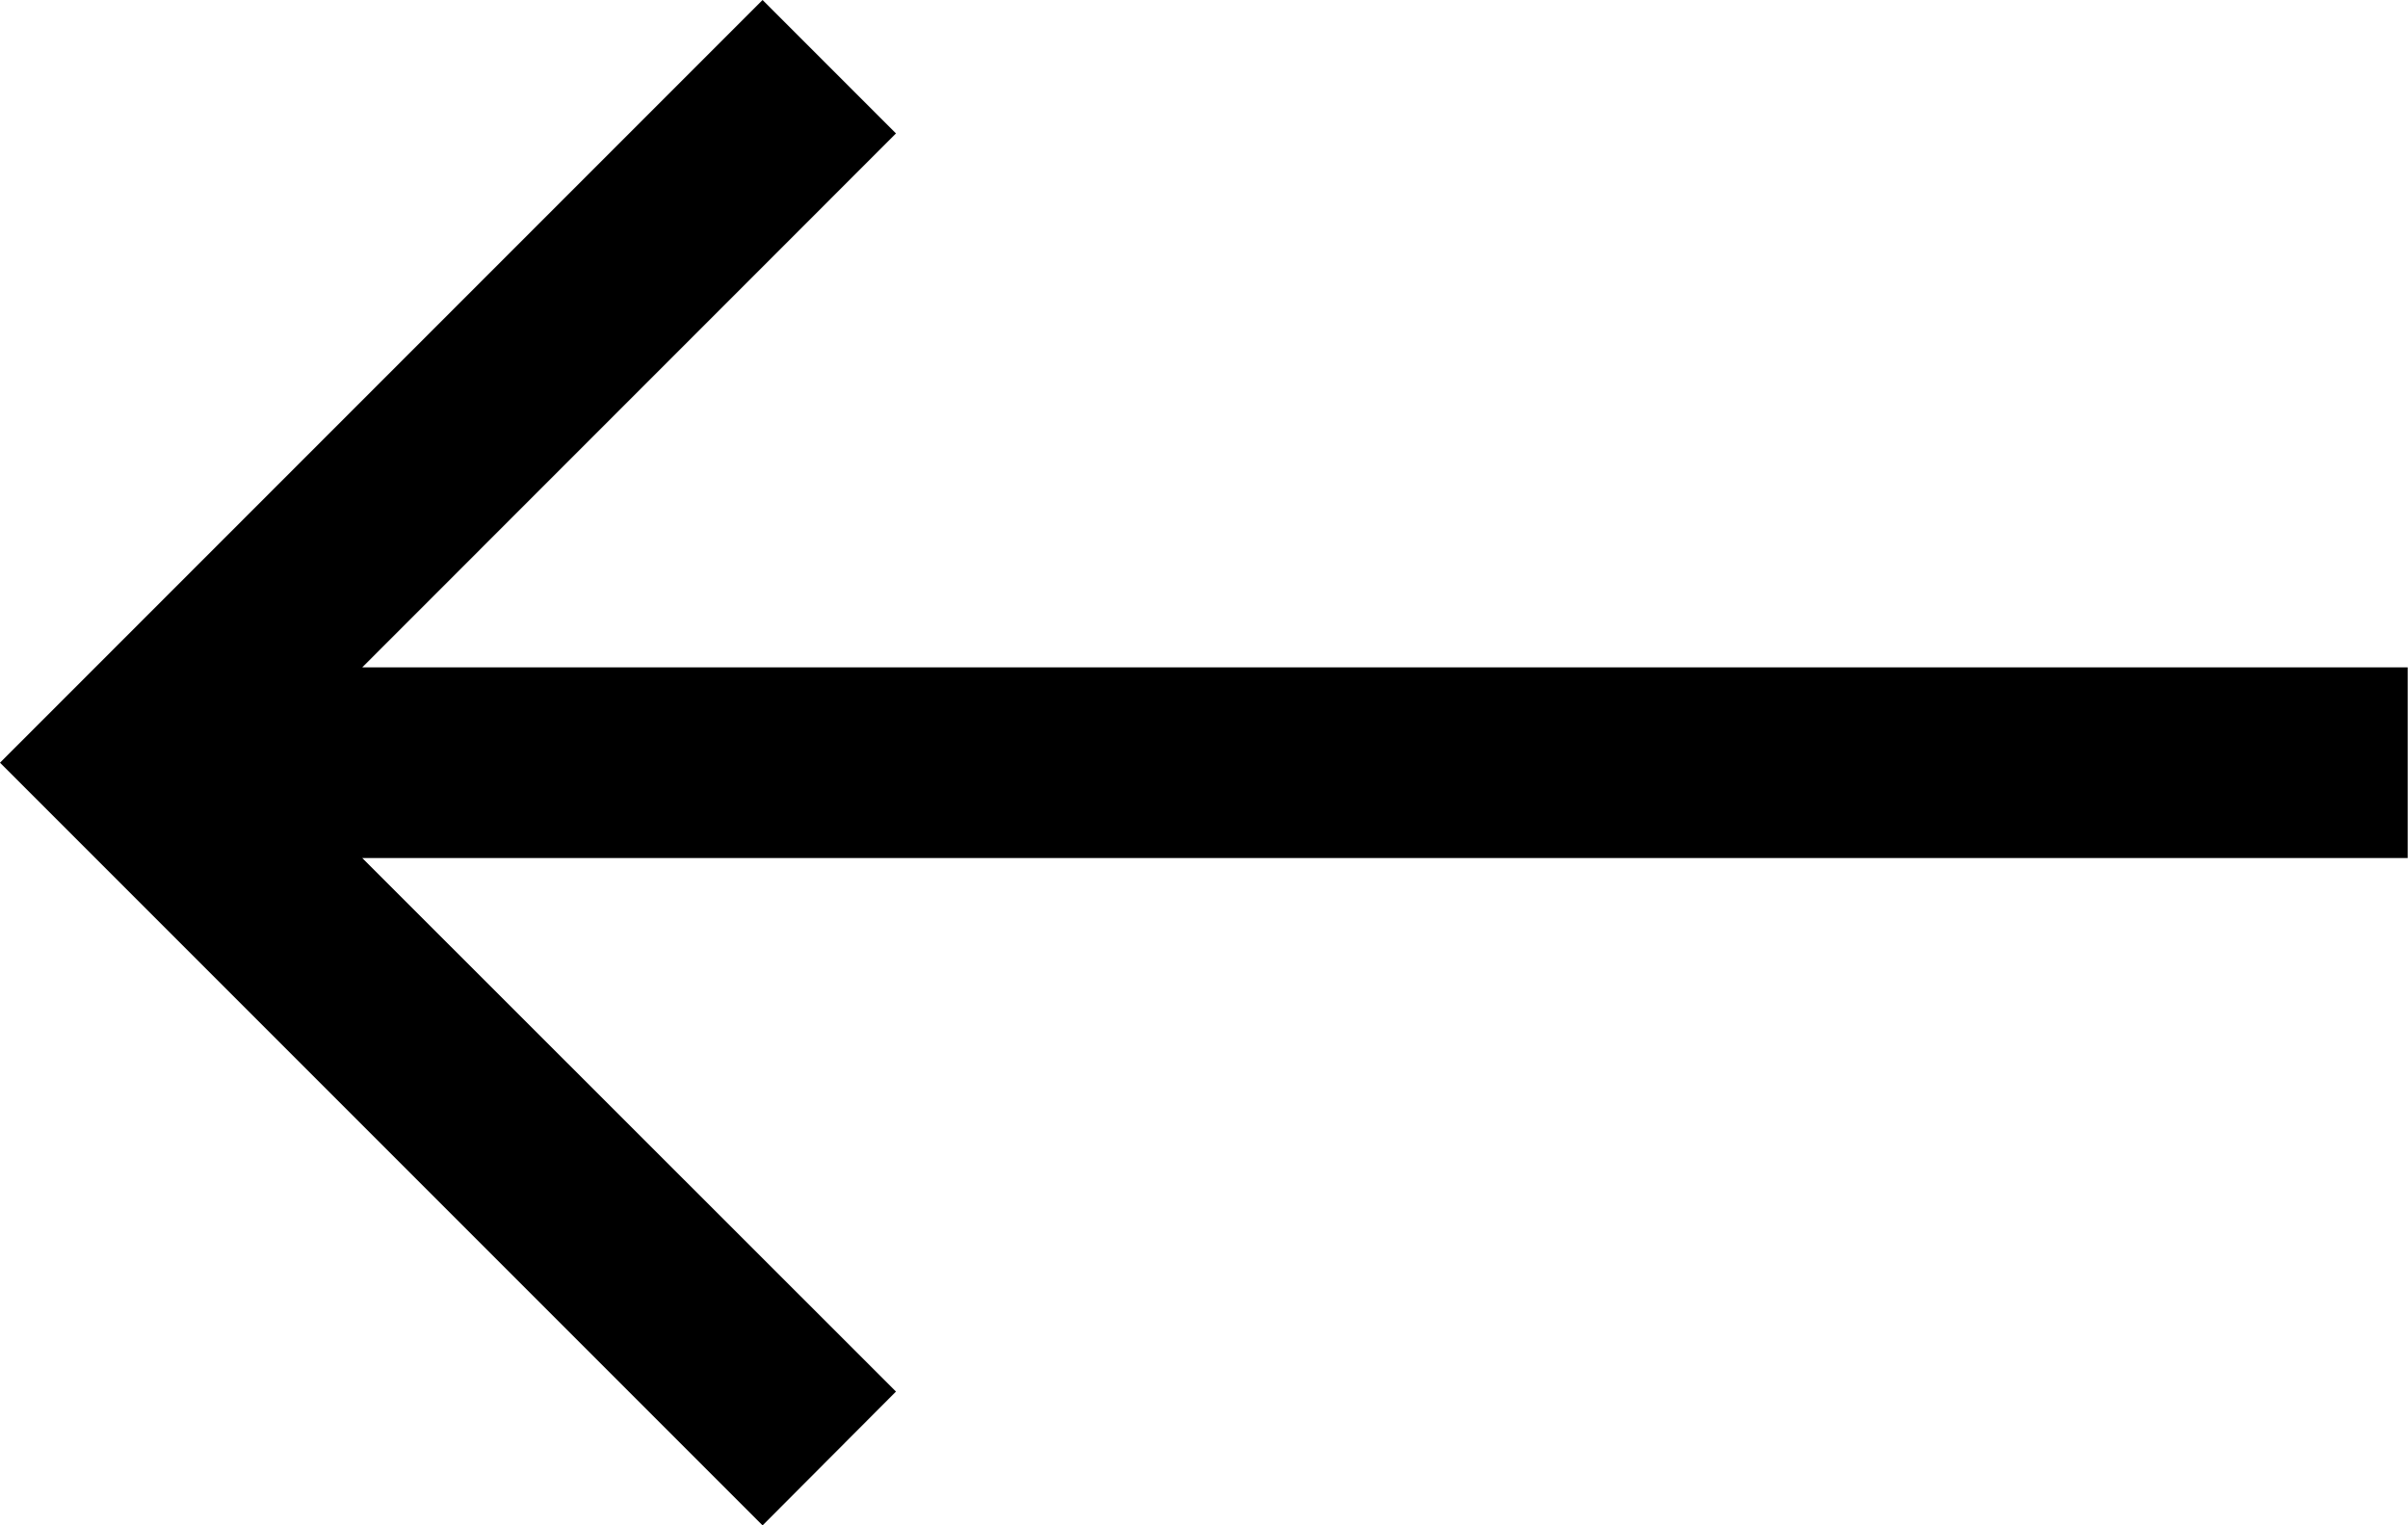 <svg xmlns="http://www.w3.org/2000/svg" width="24.403" height="15.456" viewBox="0 0 24.403 15.456">
  <path id="Shape" d="M24.4,6.762H3.671L9.08,1.352,7.728,0,0,7.728l7.728,7.728L9.08,14.1,3.671,8.694H24.4Z"/>
</svg>
